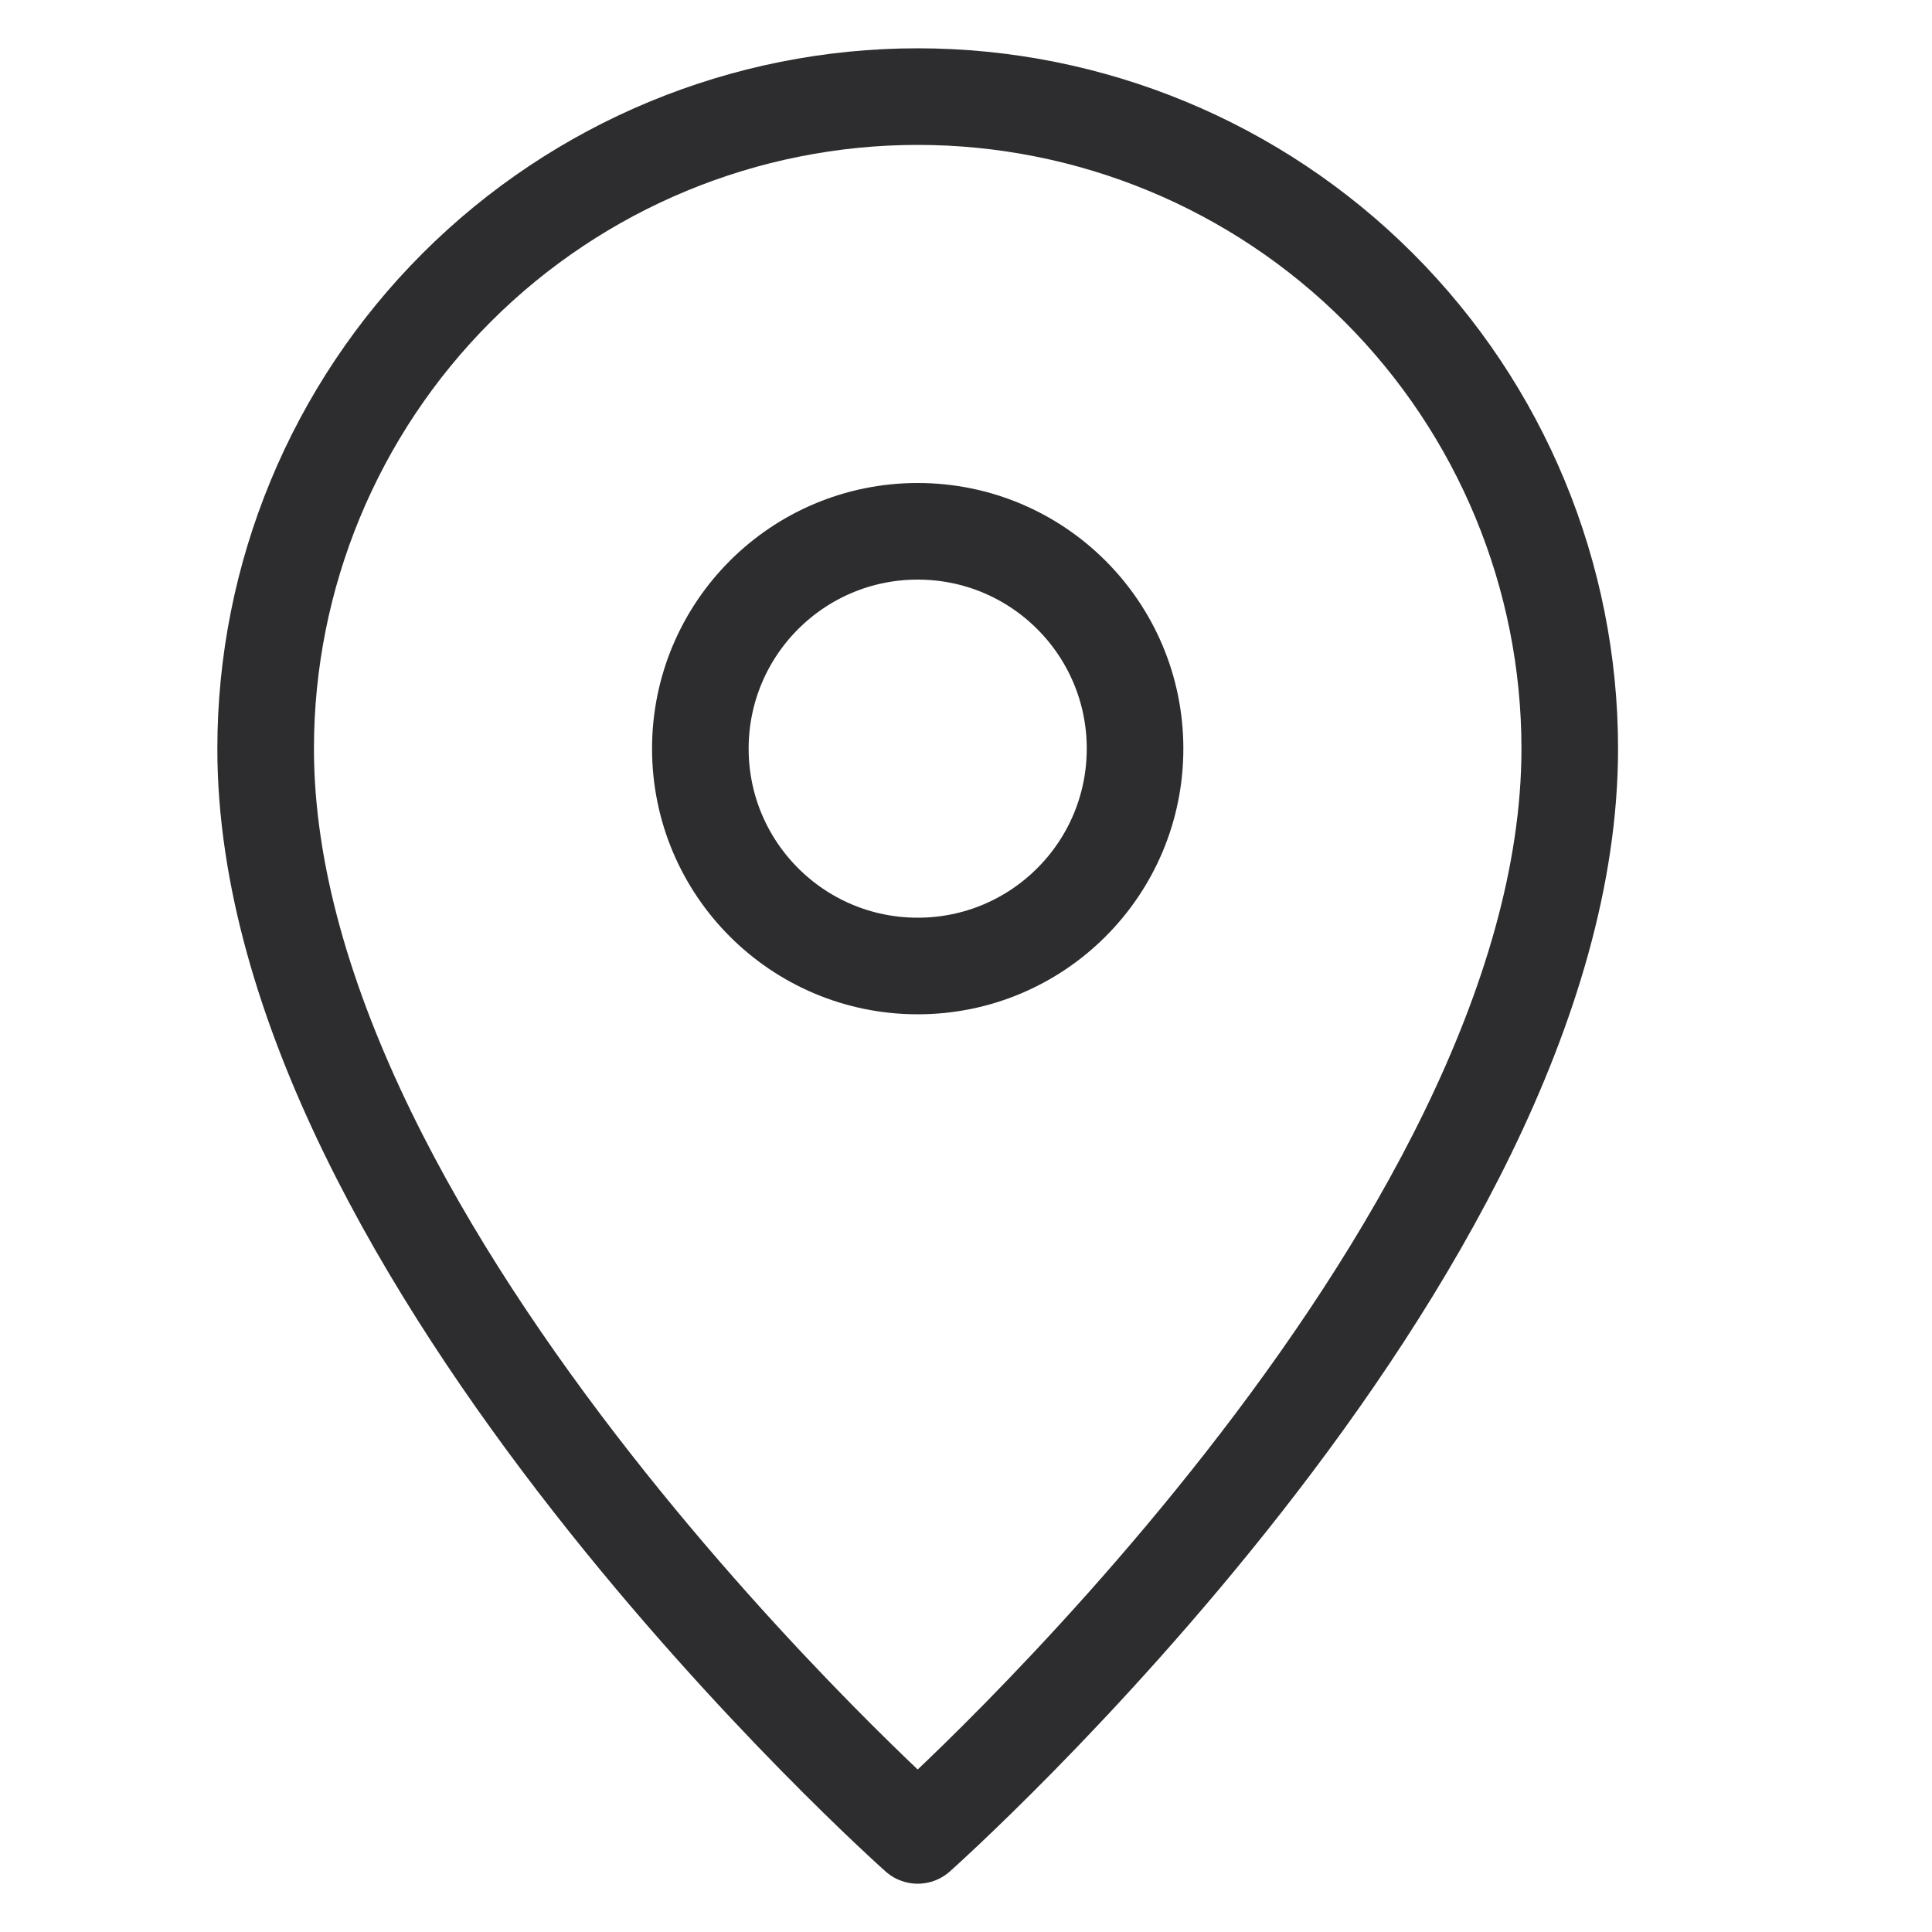 <svg width="20" height="20" viewBox="0 0 20 20" fill="none" xmlns="http://www.w3.org/2000/svg">
    <path d="M16.25 7.75C16.25 13 9.5 19 9.5 19C9.5 19 2.75 13 2.75 7.75C2.75 5.96 3.461 4.243 4.727 2.977C5.993 1.711 7.71 1 9.5 1C11.29 1 13.007 1.711 14.273 2.977C15.539 4.243 16.25 5.96 16.25 7.75Z"
          stroke="#2D2D2F" stroke-linecap="round" stroke-linejoin="round"/>
    <path d="M9.5 10C10.743 10 11.75 8.993 11.75 7.75C11.75 6.507 10.743 5.5 9.5 5.5C8.257 5.5 7.25 6.507 7.25 7.75C7.25 8.993 8.257 10 9.5 10Z"
          stroke="#2D2D2F" stroke-linecap="round" stroke-linejoin="round"/>
</svg>
